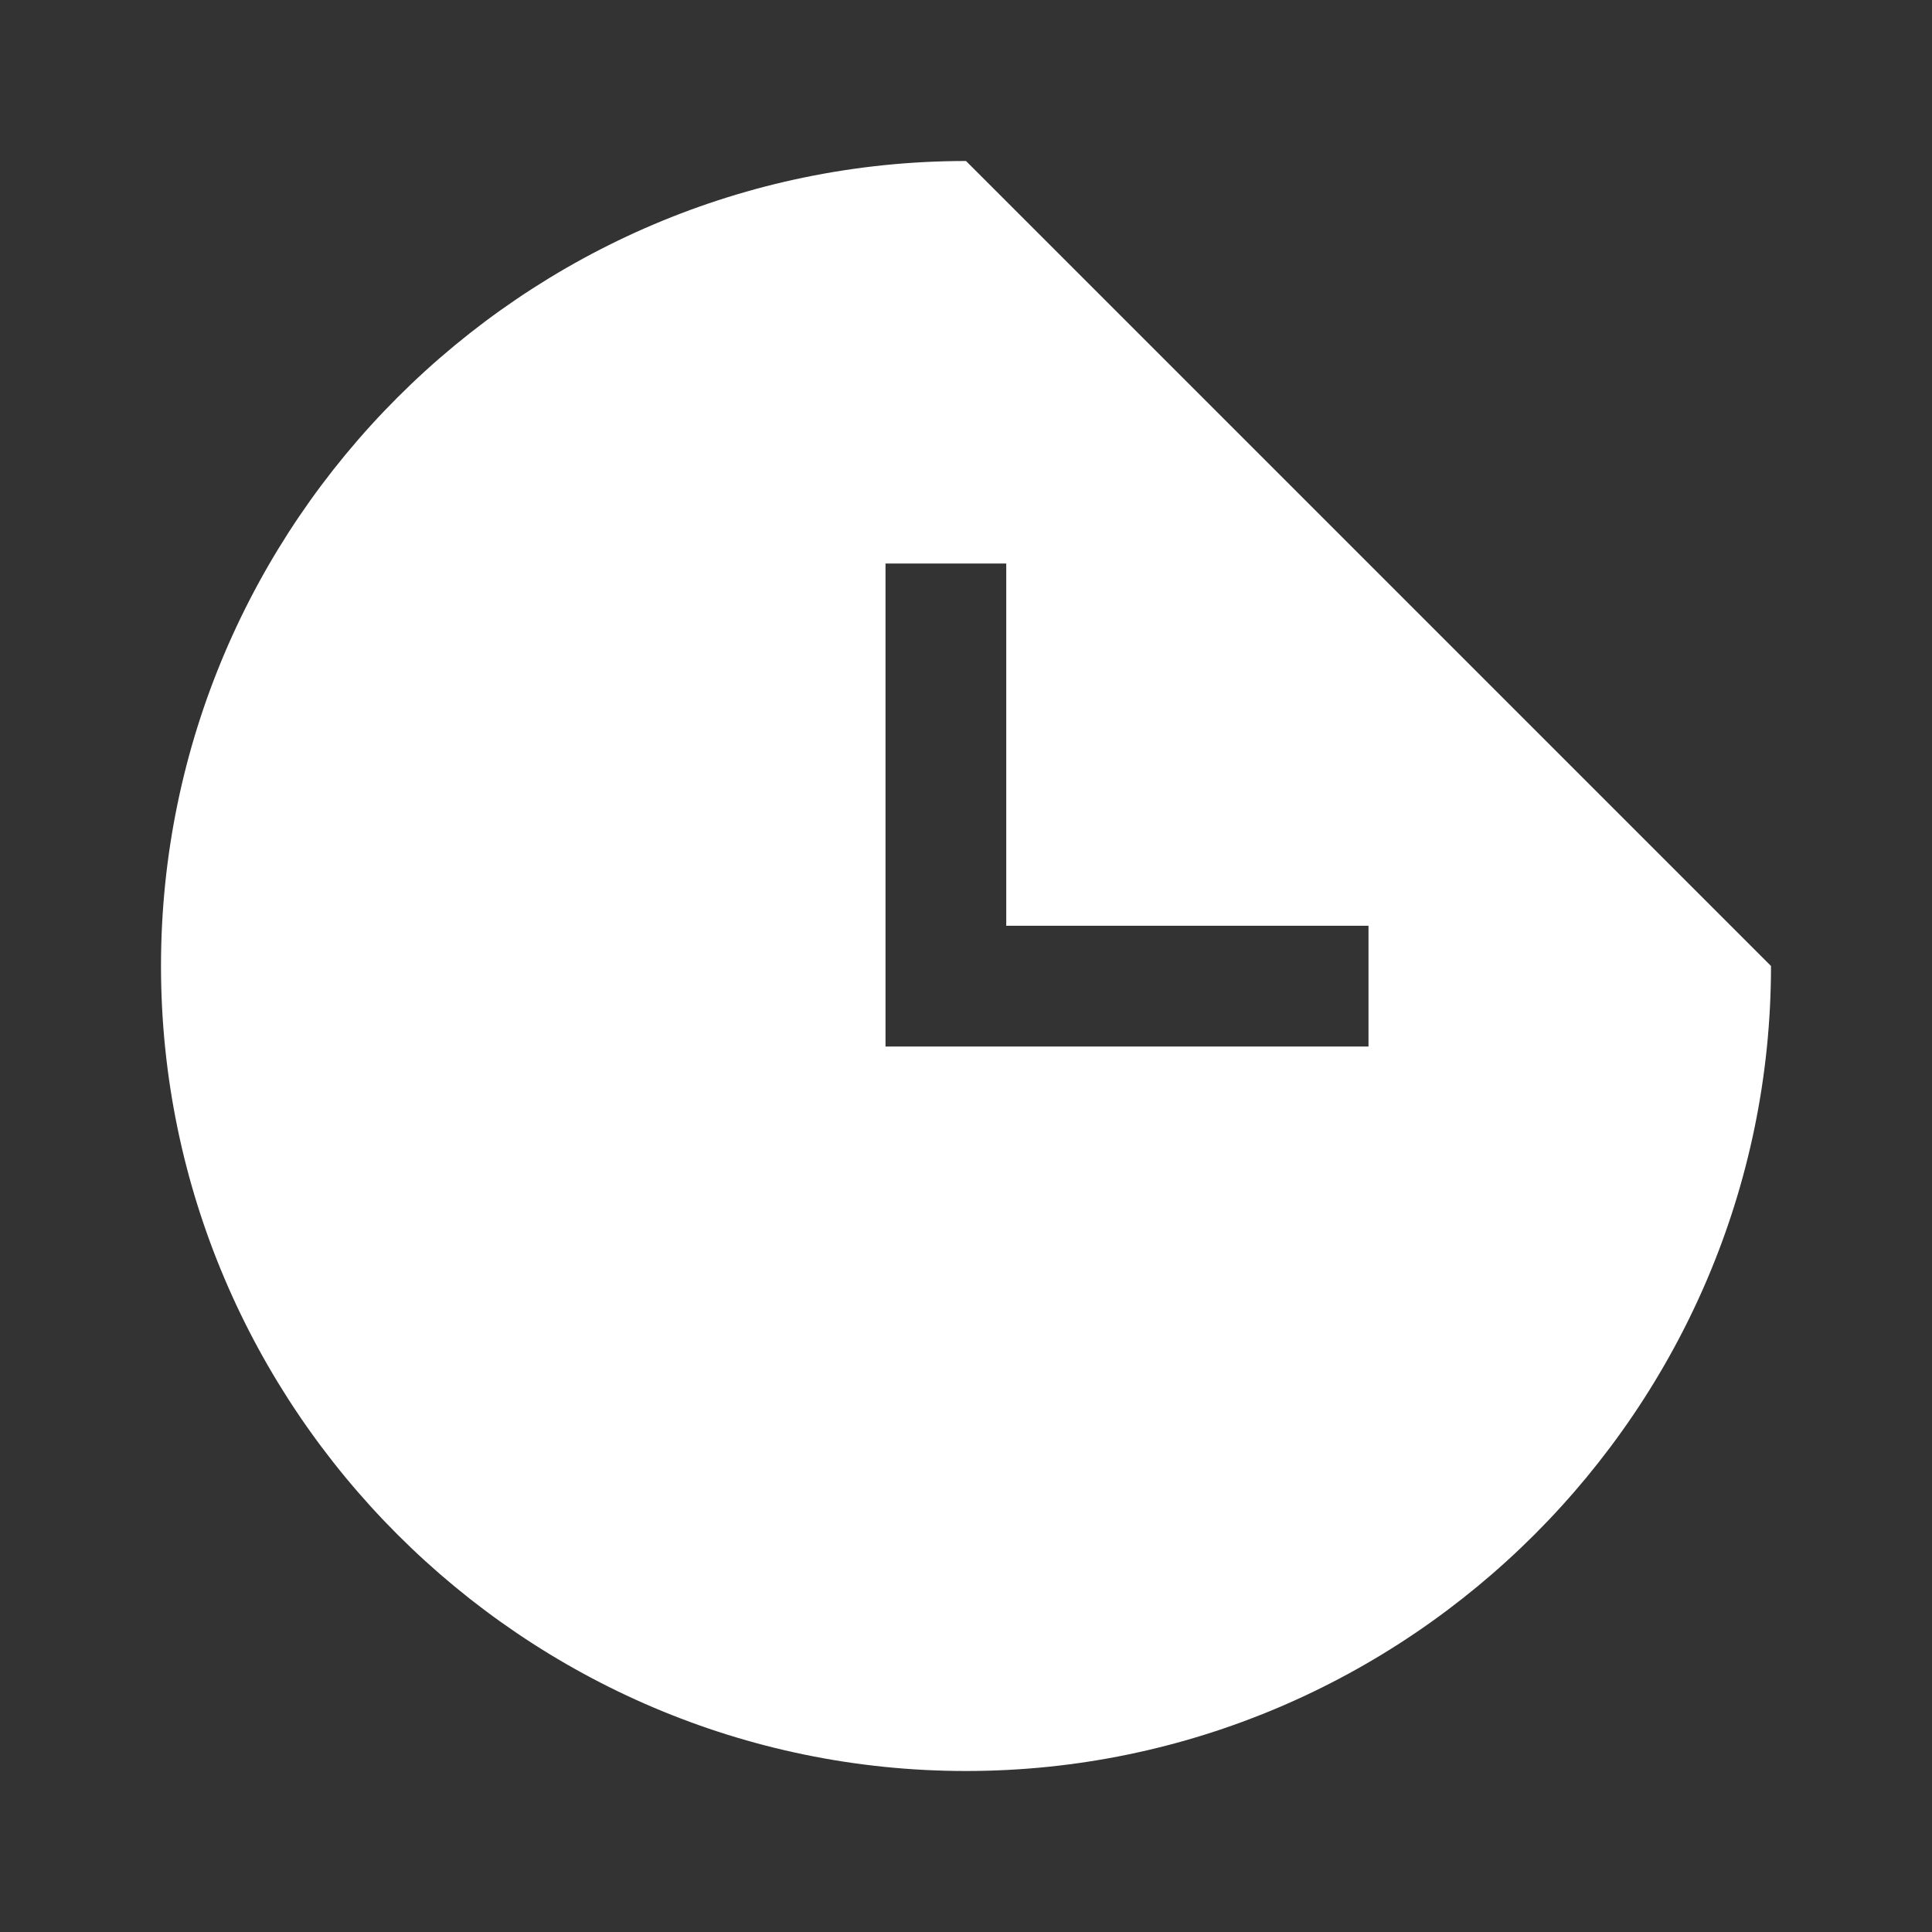 <?xml version="1.0" encoding="UTF-8"?><!DOCTYPE svg PUBLIC "-//W3C//DTD SVG 1.1//EN" "http://www.w3.org/Graphics/SVG/1.1/DTD/svg11.dtd"><svg xmlns="http://www.w3.org/2000/svg" xmlns:xlink="http://www.w3.org/1999/xlink" version="1.1" width="24" height="24" viewBox="0 0 24 24" fill="#FFFFFF"><rect x="0" y="0" width="24" height="24" fill="#333333" stroke="none"/><path d="M12,2C6.5,2 2,6.5 2,12C2,17.5 6.5,22 12,22C17.5,22 22,17.5 22,12M17,13H11V7H12.5V11.5H17V13Z" /></svg>